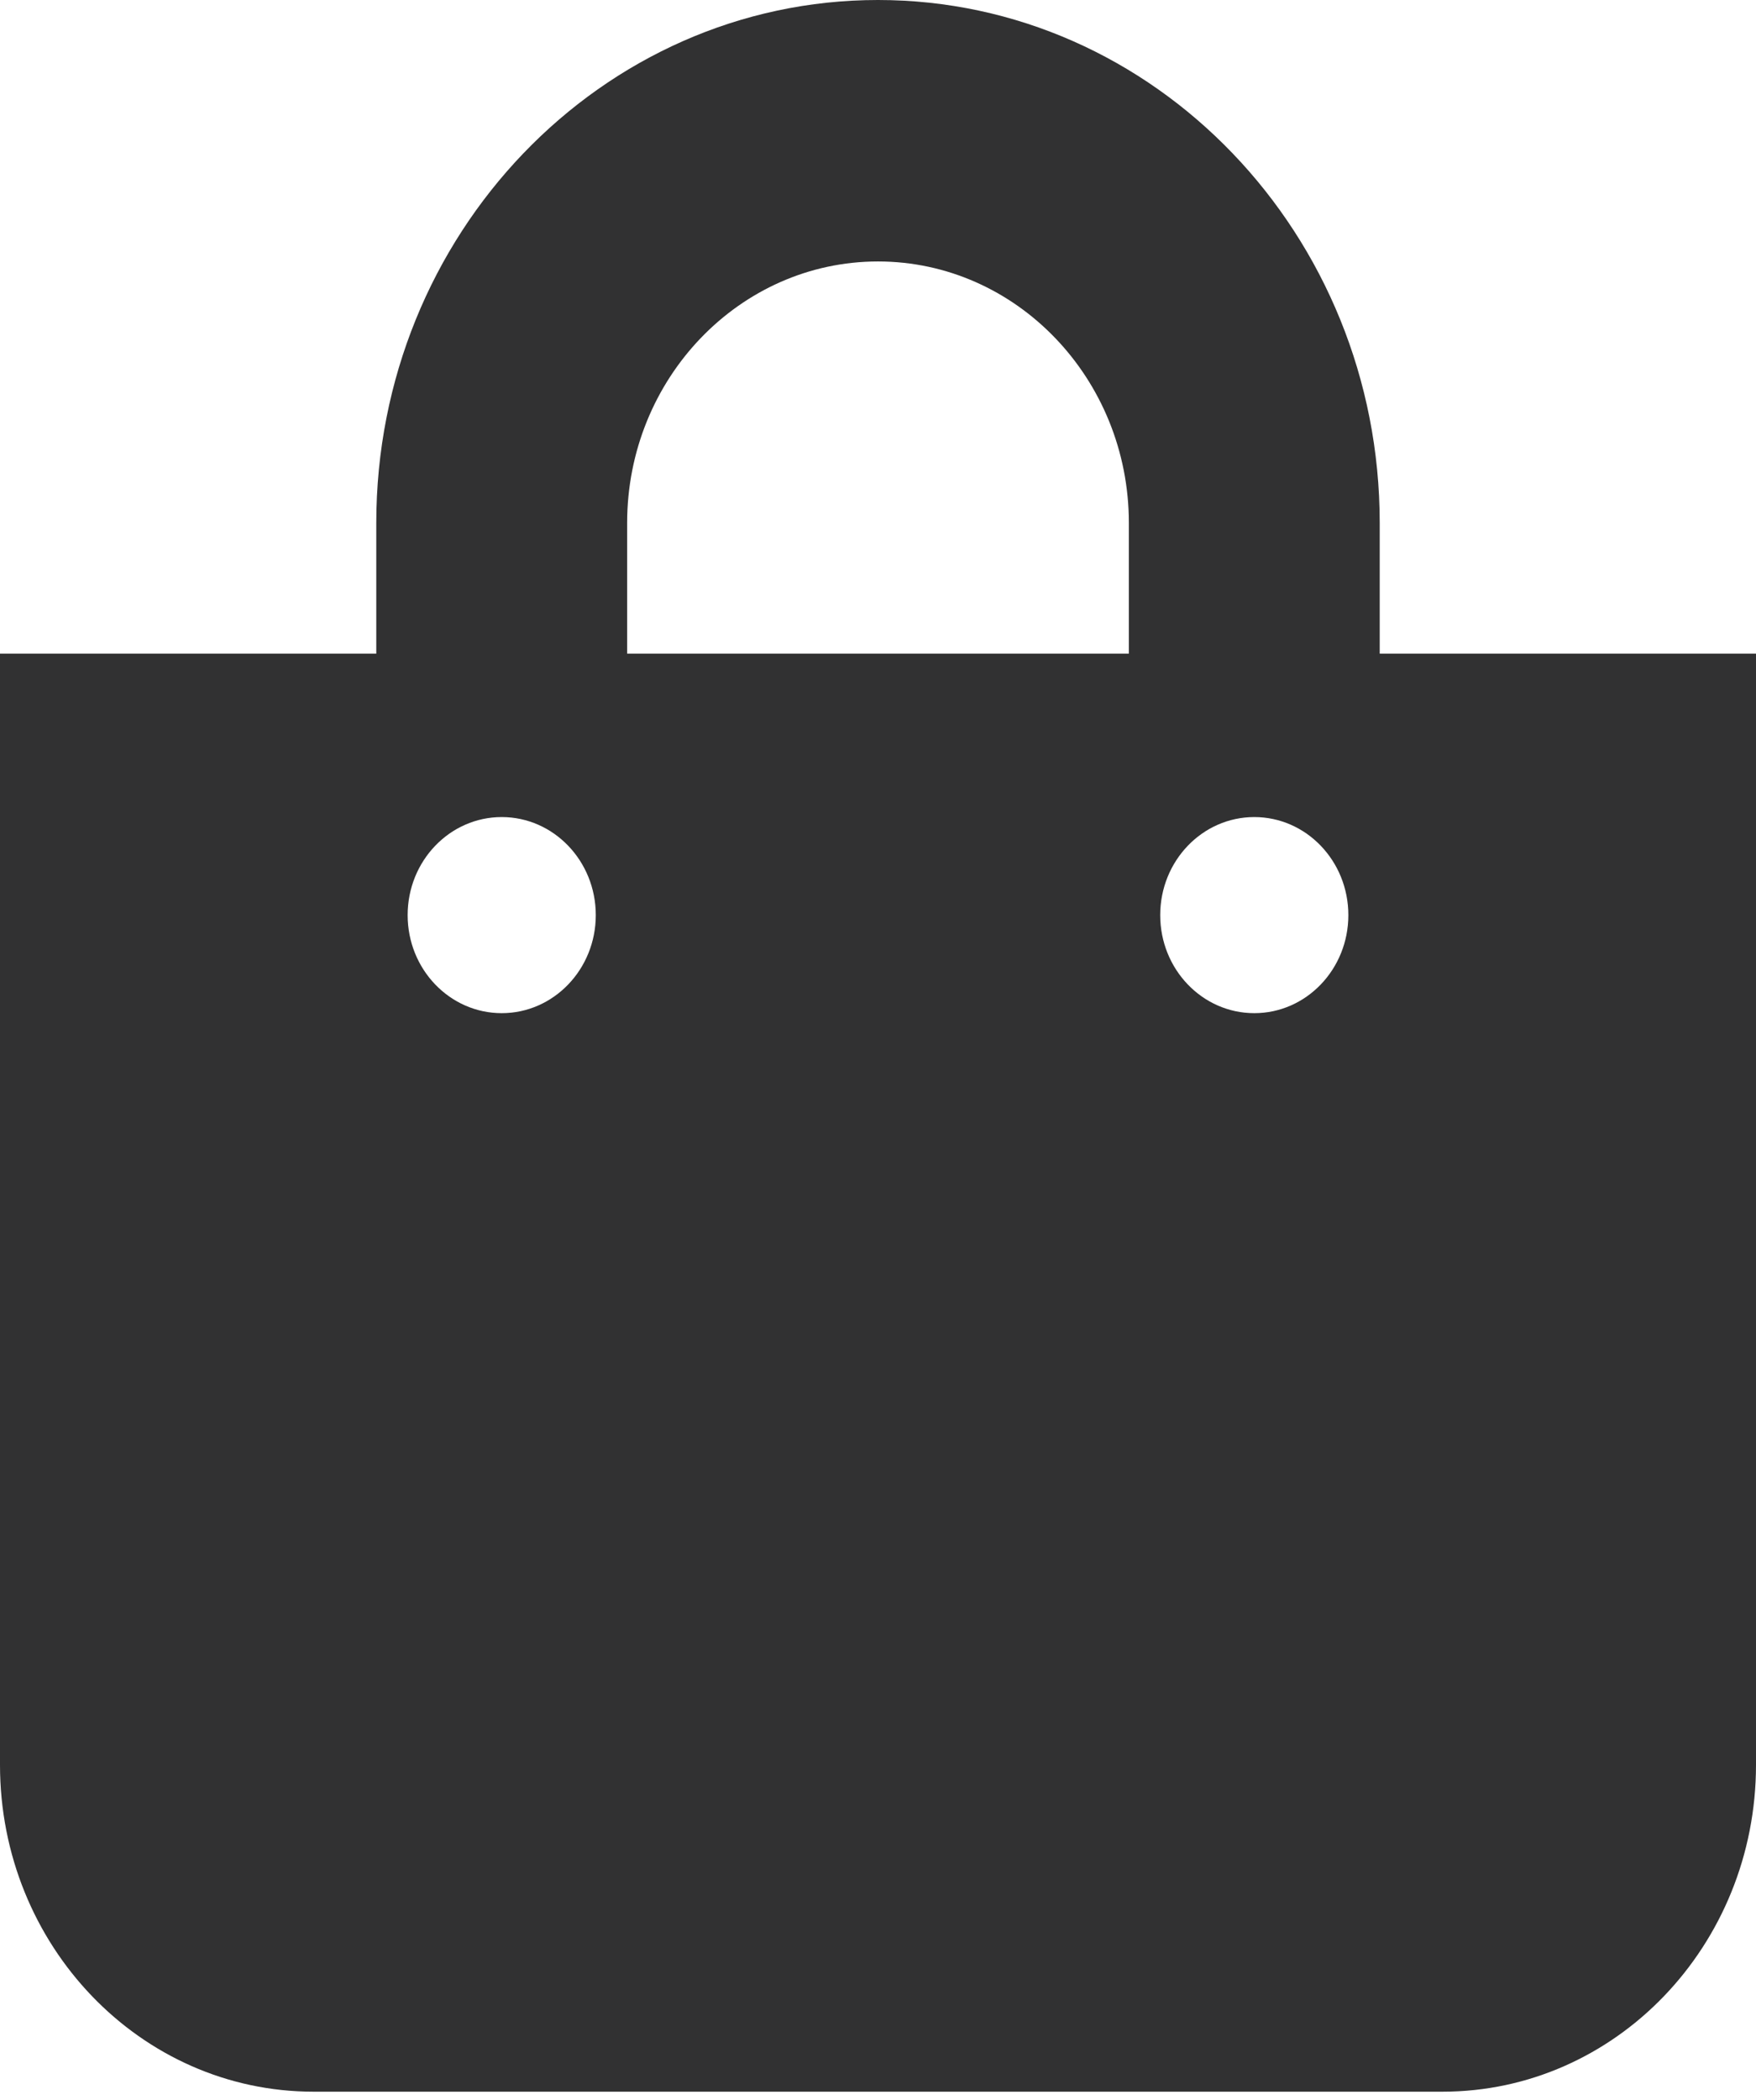 <?xml version="1.0" encoding="UTF-8"?>
<svg width="200px" height="239px" viewBox="0 0 200 239" version="1.1" xmlns="http://www.w3.org/2000/svg" xmlns:xlink="http://www.w3.org/1999/xlink">
    <title>Shape</title>
    <g id="Page-1" stroke="none" stroke-width="1" fill="none" fill-rule="evenodd">
        <g id="Desktop" transform="translate(-493, -40)" fill="#313132" fill-rule="nonzero">
            <g id="shopping-bag-solid" transform="translate(493, 40)">
                <path d="M157.143,74.405 L157.143,59.524 C157.143,26.702 131.508,0 100,0 C68.491,0 42.857,26.702 42.857,59.524 L42.857,74.405 L0,74.405 L0,200.893 C0,221.439 15.99,238.095 35.714,238.095 L164.286,238.095 C184.01,238.095 200,221.439 200,200.893 L200,74.405 L157.143,74.405 Z M71.429,59.524 C71.429,43.113 84.246,29.762 100,29.762 C115.754,29.762 128.571,43.113 128.571,59.524 L128.571,74.405 L71.429,74.405 L71.429,59.524 Z M142.857,115.327 C136.94,115.327 132.143,110.331 132.143,104.167 C132.143,98.003 136.94,93.006 142.857,93.006 C148.775,93.006 153.571,98.003 153.571,104.167 C153.571,110.331 148.775,115.327 142.857,115.327 Z M57.143,115.327 C51.225,115.327 46.429,110.331 46.429,104.167 C46.429,98.003 51.225,93.006 57.143,93.006 C63.06,93.006 67.857,98.003 67.857,104.167 C67.857,110.331 63.06,115.327 57.143,115.327 Z" id="Shape"></path>
            </g>
        </g>
    </g>
</svg>